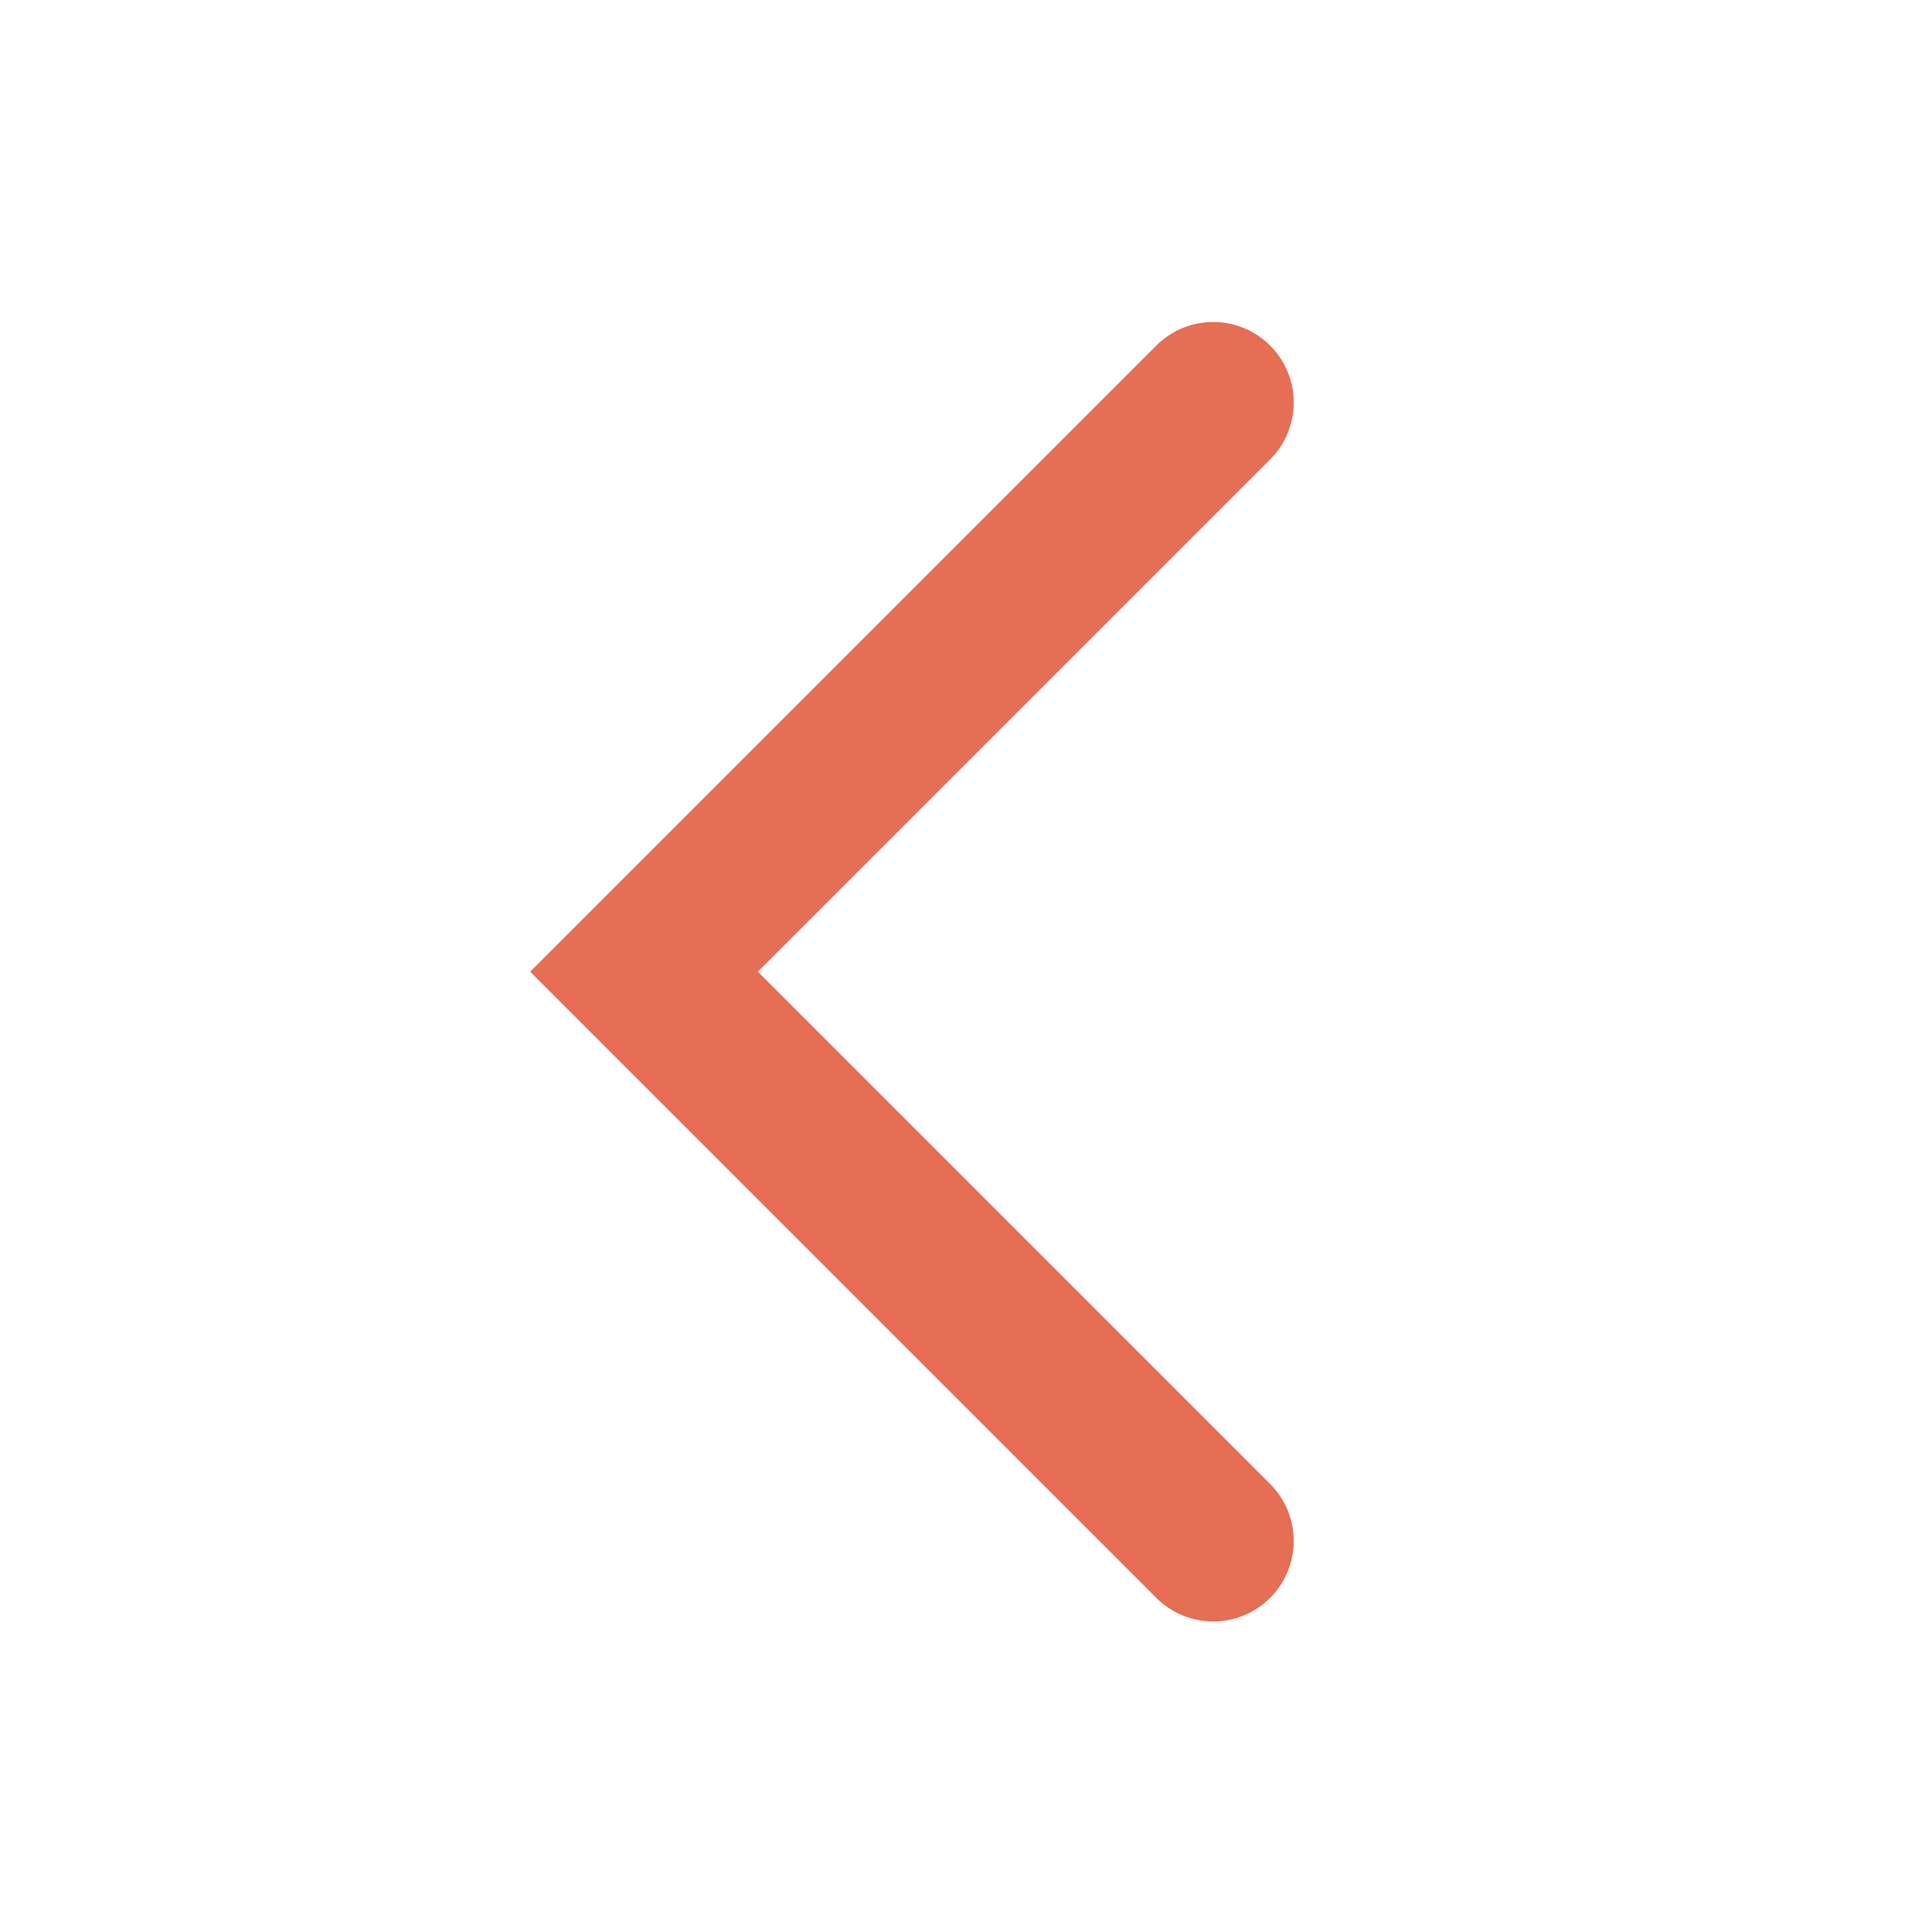 <svg width="24" height="24" viewBox="0 0 24 24" fill="none" xmlns="http://www.w3.org/2000/svg">
<path d="M15.071 5L8 12.071L15.071 19.142" stroke="#E56E55" stroke-width="2" stroke-linecap="round"/>
</svg>
